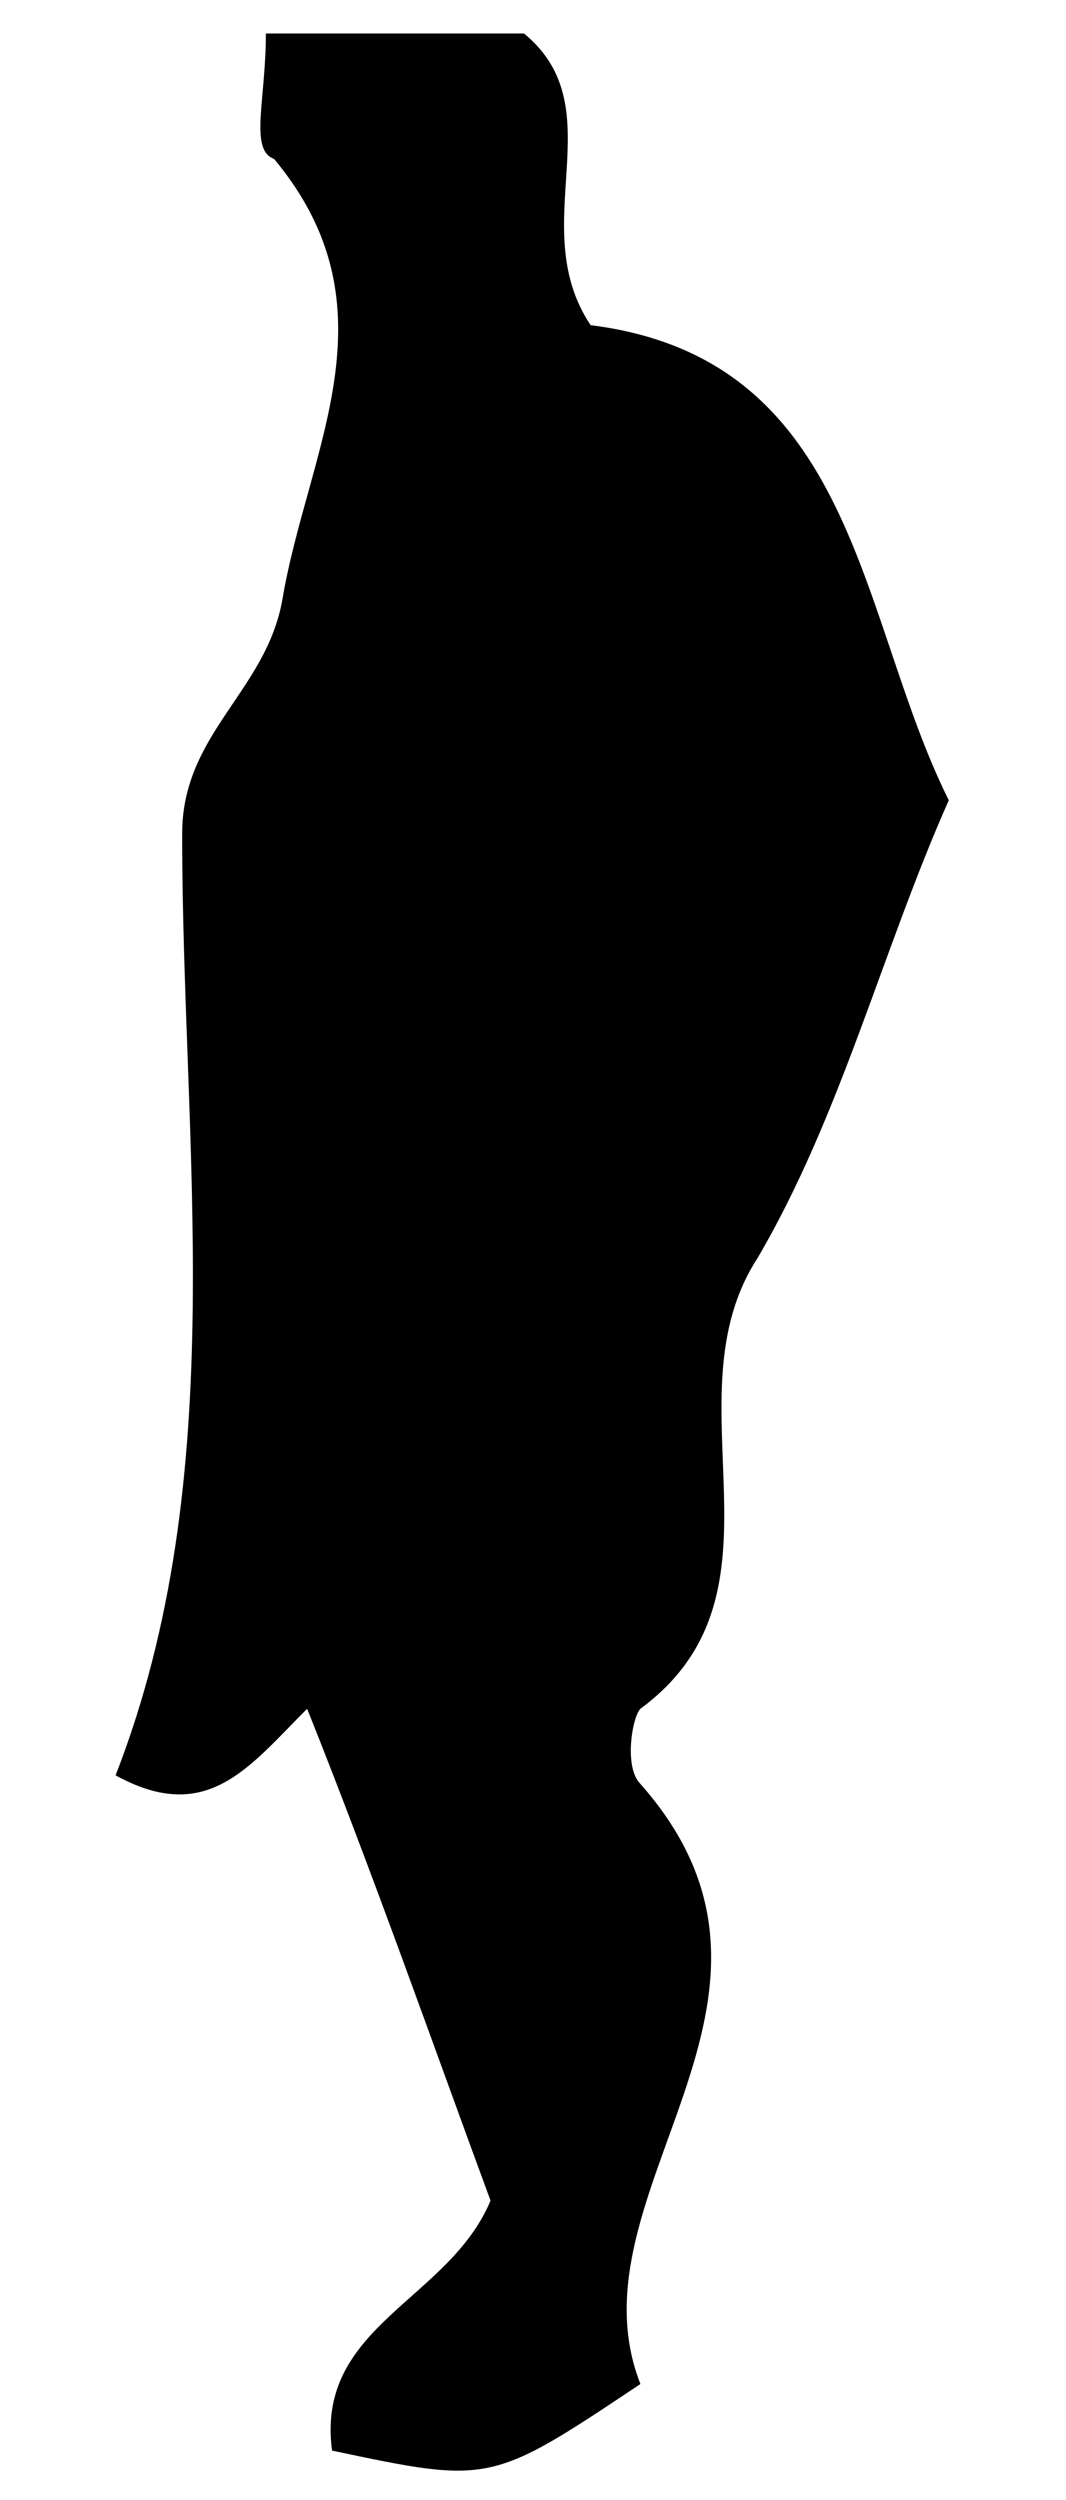 <?xml version="1.0" encoding="utf-8"?>
<!-- Generator: Adobe Illustrator 18.1.0, SVG Export Plug-In . SVG Version: 6.00 Build 0)  -->
<!DOCTYPE svg PUBLIC "-//W3C//DTD SVG 1.1//EN" "http://www.w3.org/Graphics/SVG/1.1/DTD/svg11.dtd">
<svg version="1.1" id="Layer_1" xmlns="http://www.w3.org/2000/svg" xmlns:xlink="http://www.w3.org/1999/xlink" x="0px" y="0px"
	 viewBox="284 0 261 612" enable-background="new 284 0 261 612" xml:space="preserve">
<path d="M349.1,8.2c26.5,0,44.9,0,63.2,0c22.4,18.4,0,46.9,16.3,71.4c65.3,8.2,65.3,71.4,87.7,116.3
	c-16.3,36.7-26.5,77.5-46.9,112.2c-22.4,34.7,10.2,81.6-28.6,110.2c-2,2-4.1,14.3,0,18.4c46.9,53-18.4,100,0,146.9
	c-36.7,24.5-36.7,24.5-75.5,16.3c-4.1-30.6,28.6-36.7,38.8-61.2c-14.3-38.8-28.6-79.6-44.9-120.4c-14.3,14.3-24.5,28.6-46.9,16.3
	c28.6-73.4,16.3-153,16.3-230.5c0-24.5,20.4-34.7,24.5-57.1c6.1-36.7,28.6-71.4-2-108.1C345,36.7,349.1,24.5,349.1,8.2z"/>
</svg>
